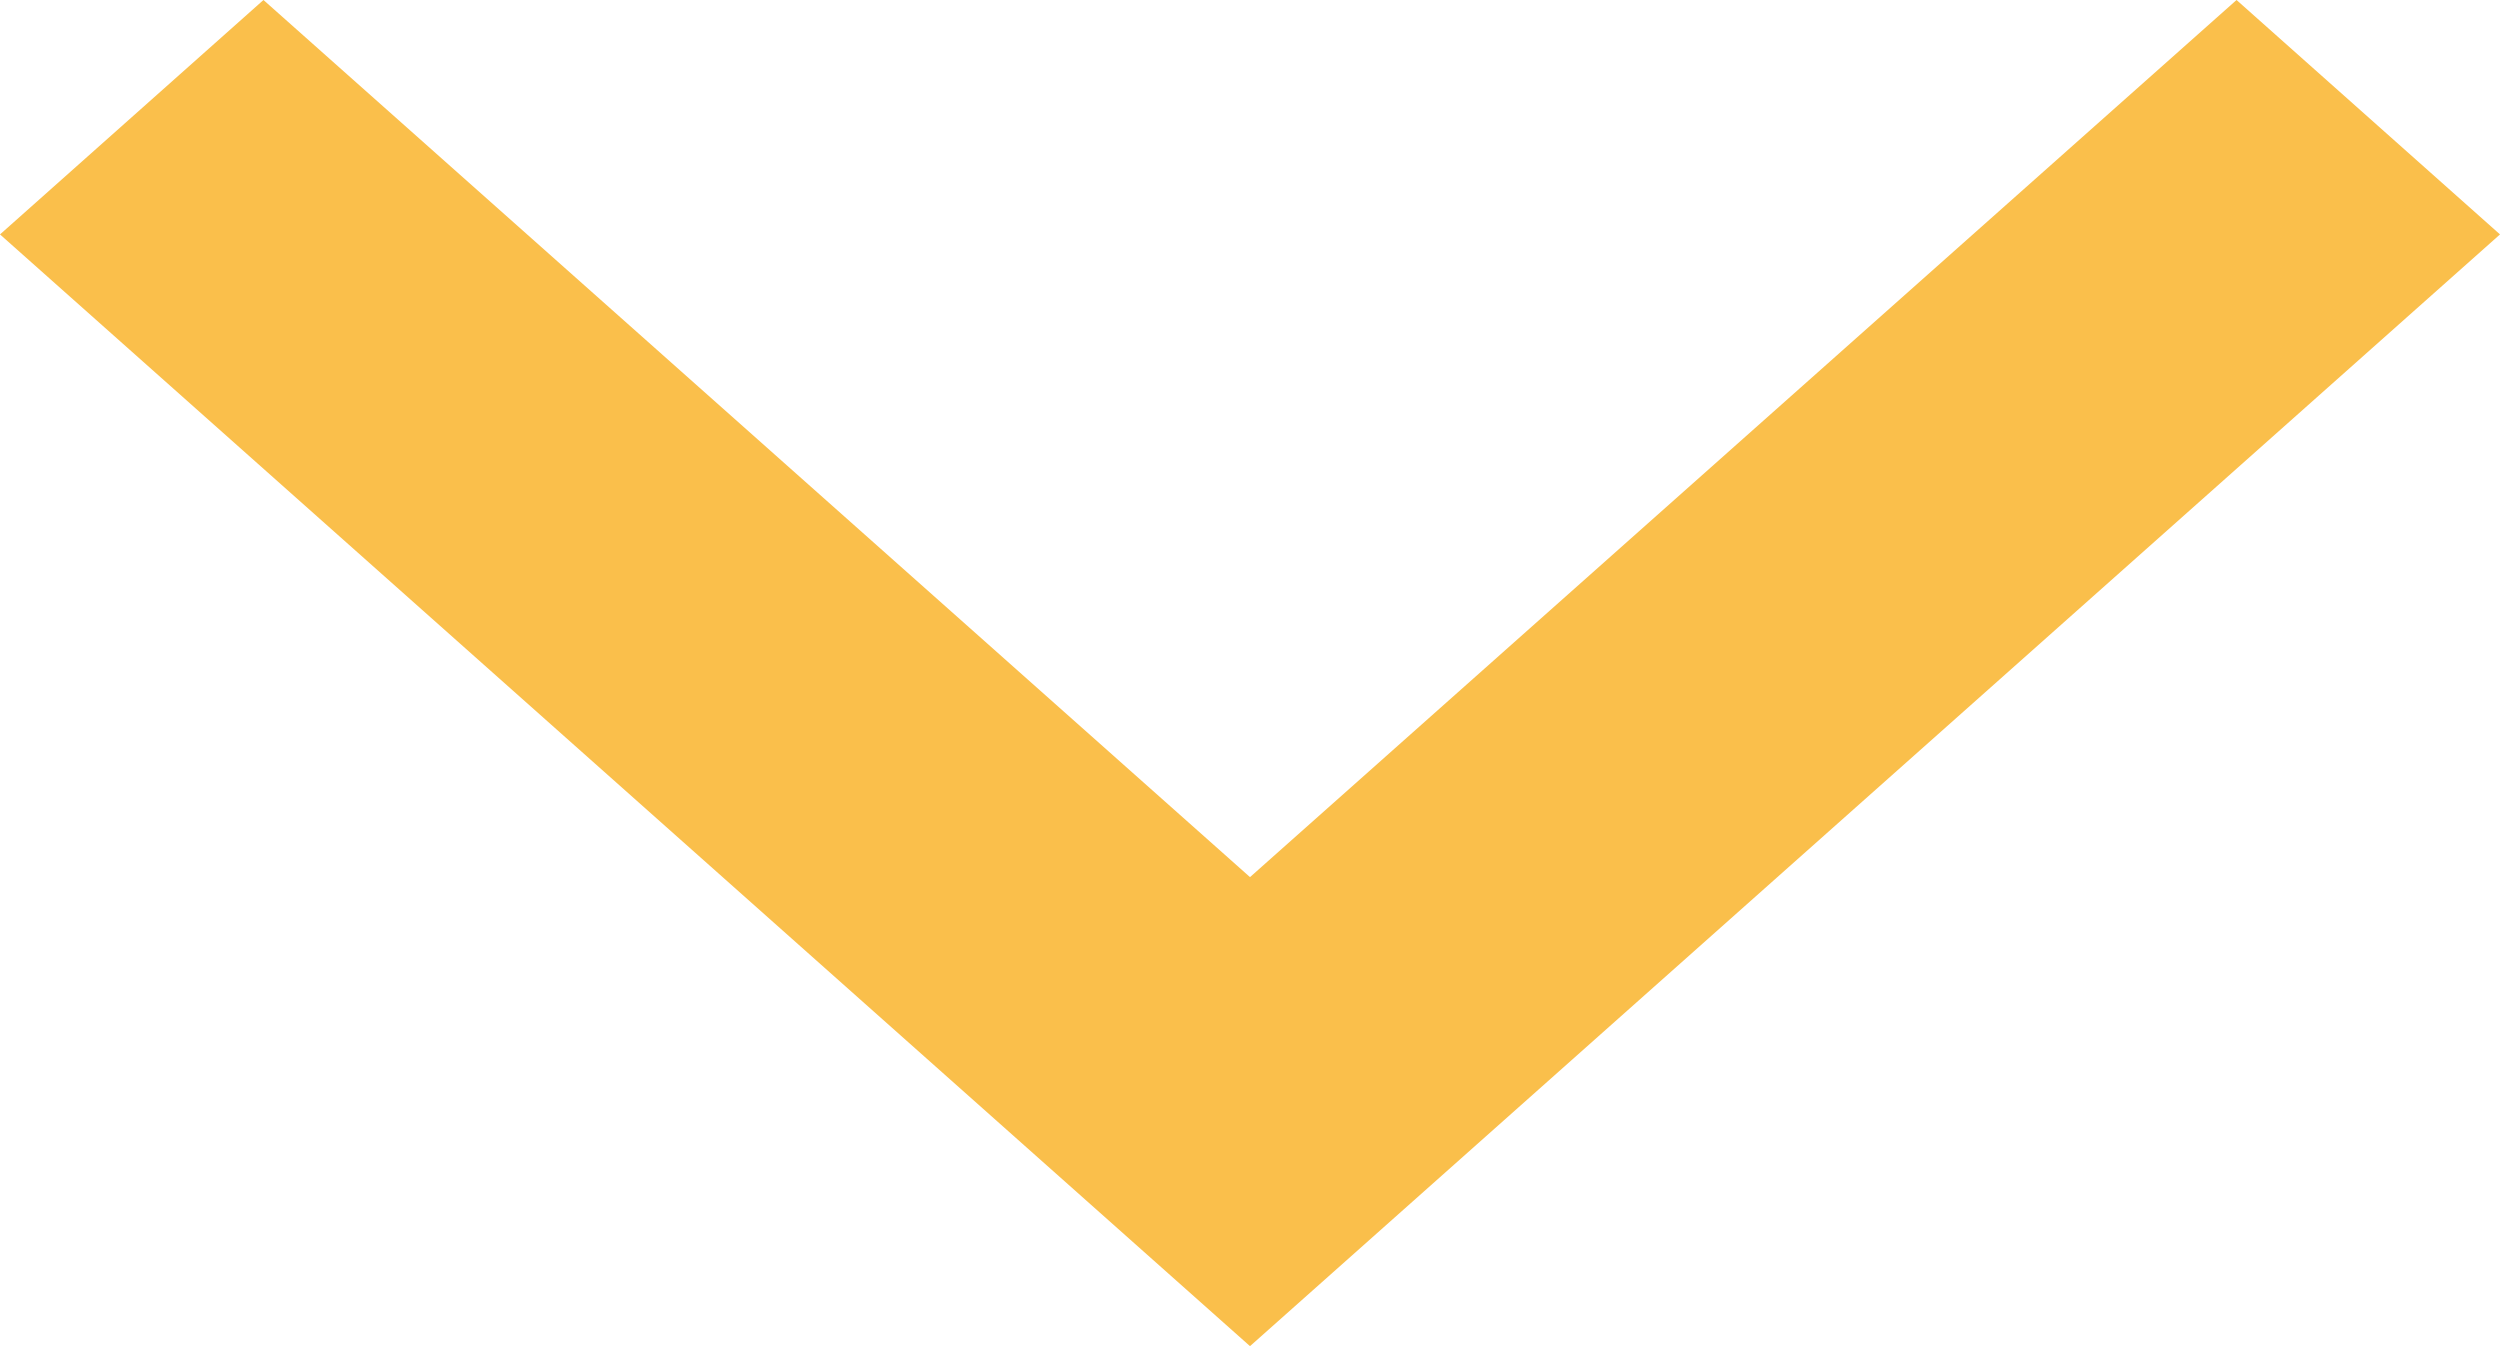 <svg xmlns="http://www.w3.org/2000/svg" width="13" height="7" viewBox="0 0 13 7">
  <defs>
    <style>
      .cls-1 {
        fill: #fabf4b;
        fill-rule: evenodd;
      }
    </style>
  </defs>
  <path id="Path" class="cls-1" d="M1206,467.219l6.5,5.781,6.5-5.781L1217.63,466l-5.13,4.561L1207.37,466Z" transform="translate(-1206 -466)"/>
</svg>
